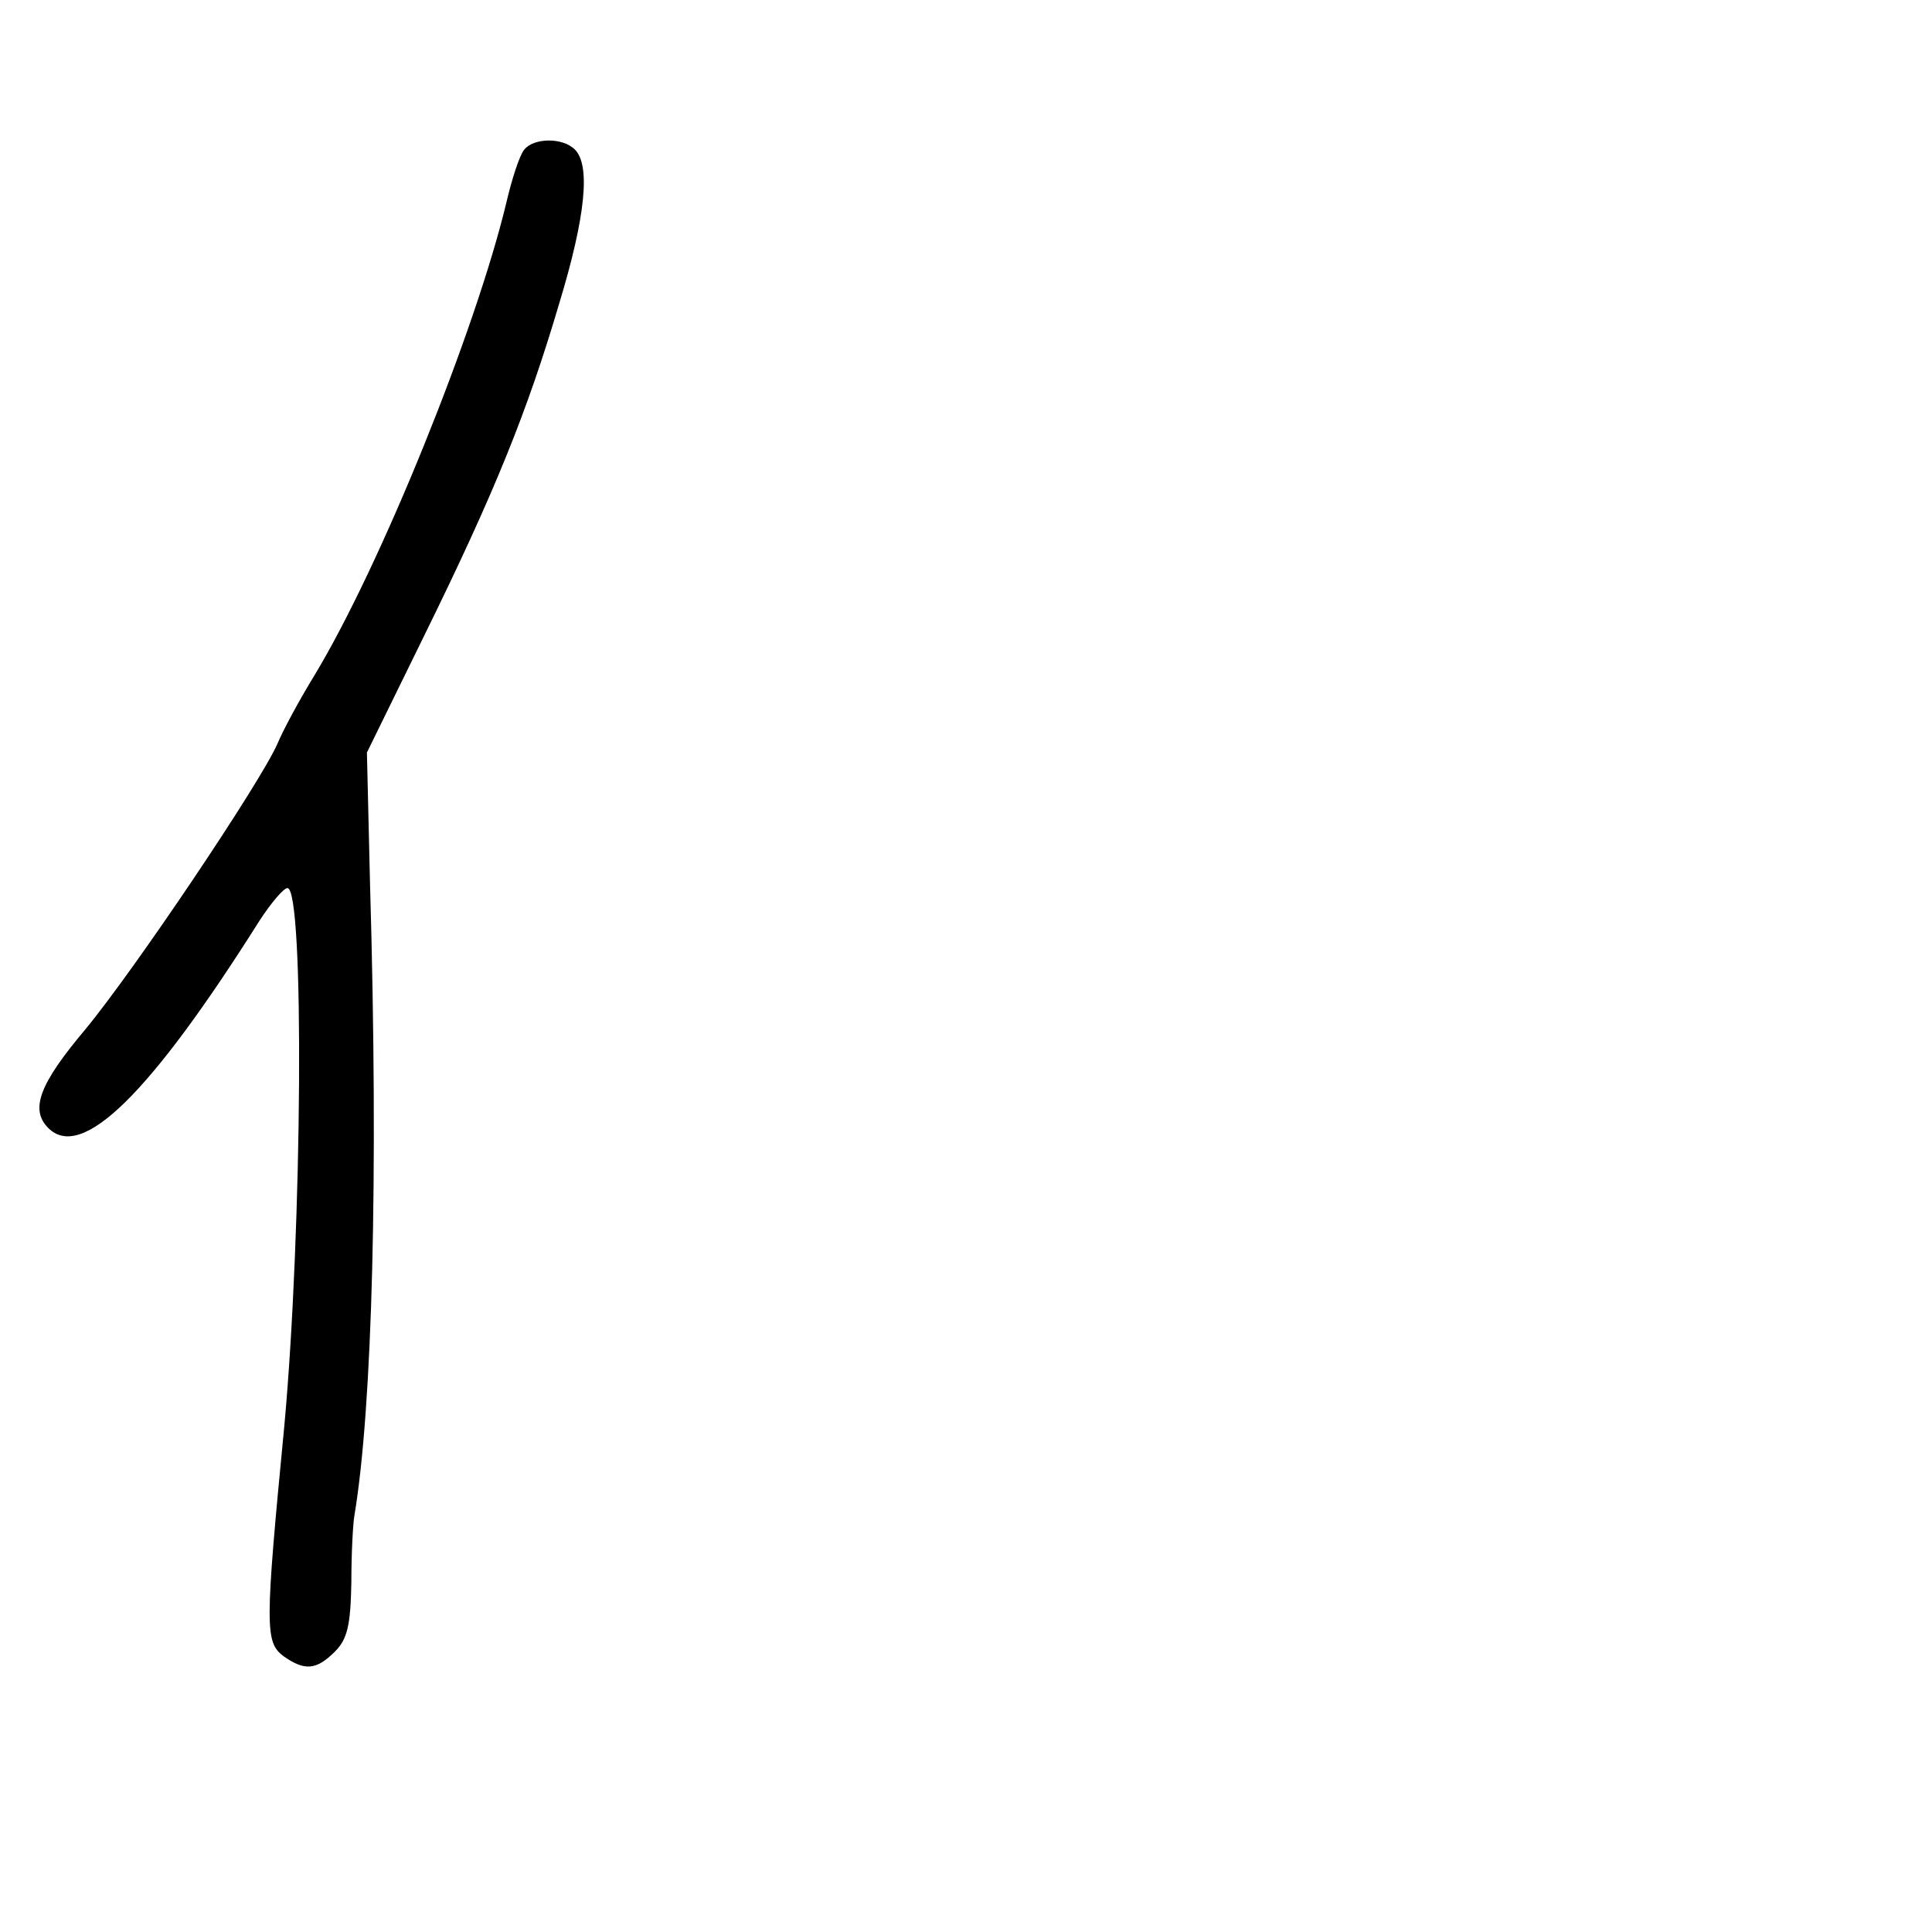 <?xml version="1.0" standalone="no"?>
<!DOCTYPE svg PUBLIC "-//W3C//DTD SVG 20010904//EN"
 "http://www.w3.org/TR/2001/REC-SVG-20010904/DTD/svg10.dtd">
<svg version="1.0" xmlns="http://www.w3.org/2000/svg"
 width="248pt" height="248pt" viewBox="0 0 248 248"
 preserveAspectRatio="xMidYMid meet">
<g transform="translate(0,248) scale(0.1,-0.1)"
fill="#000000" stroke="none">
<path d="M673 2288 c-6 -7 -16 -38 -23 -68 -39 -163 -161 -466 -247 -608 -19
-31 -40 -70 -47 -87 -22 -50 -184 -291 -247 -367 -58 -69 -71 -102 -47 -126
43 -43 131 44 271 266 15 23 31 42 36 42 22 0 19 -439 -4 -690 -25 -259 -25
-278 -1 -296 27 -19 42 -18 66 6 16 16 20 34 21 88 0 37 2 76 4 87 23 138 31
434 20 810 l-4 169 74 151 c90 183 132 287 173 426 34 112 40 177 20 197 -16
16 -53 15 -65 0z"/>
</g>
</svg>
